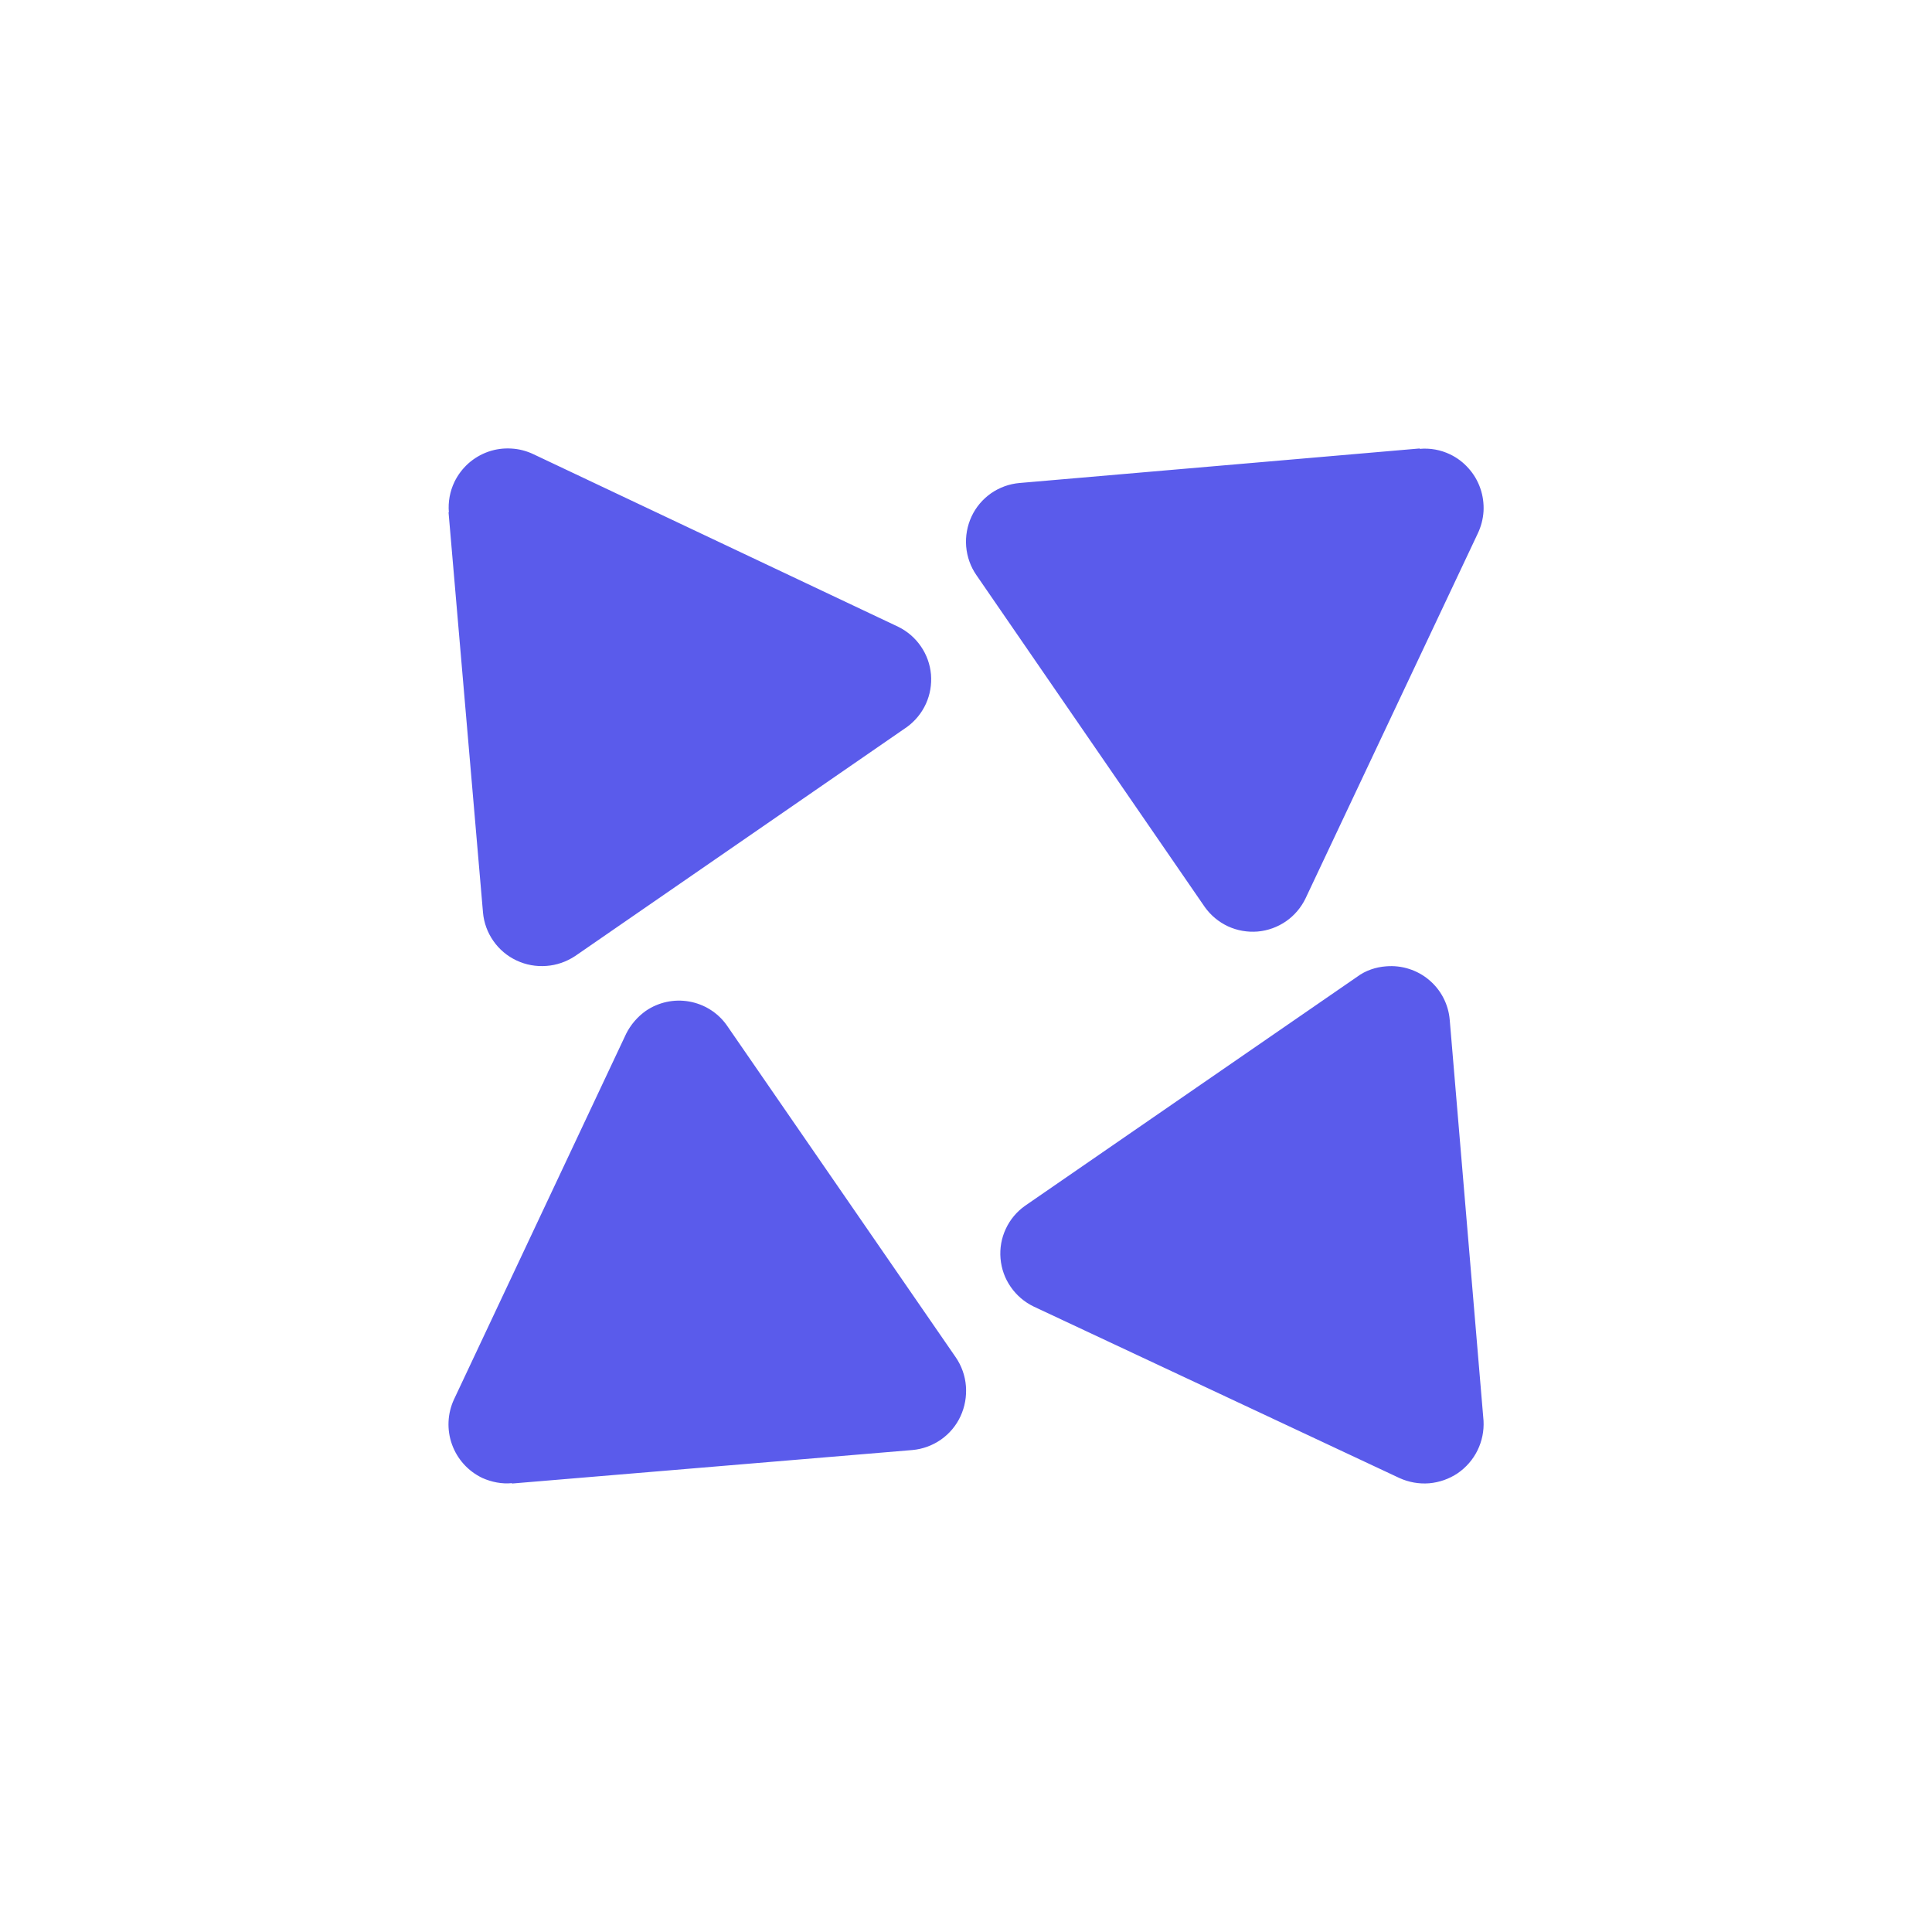 <svg width="24" height="24" viewBox="0 0 24 24" fill="none" xmlns="http://www.w3.org/2000/svg">
<path d="M17.636 5.571L12.665 6C12.538 6.011 12.416 6.055 12.311 6.128C12.207 6.201 12.123 6.3 12.069 6.416C12.015 6.532 11.992 6.66 12.002 6.788C12.013 6.916 12.056 7.039 12.129 7.144L14.966 11.267C15.04 11.371 15.139 11.453 15.254 11.507C15.369 11.56 15.496 11.582 15.622 11.572C15.749 11.561 15.87 11.517 15.975 11.445C16.079 11.373 16.163 11.274 16.218 11.16L18.356 6.63C18.398 6.543 18.423 6.448 18.429 6.351C18.434 6.255 18.421 6.158 18.389 6.066C18.357 5.974 18.308 5.89 18.243 5.818C18.179 5.745 18.101 5.686 18.013 5.644C17.896 5.588 17.766 5.564 17.636 5.576V5.571ZM5.572 6.364L6 11.336C6.011 11.463 6.056 11.585 6.129 11.689C6.202 11.794 6.301 11.877 6.416 11.931C6.532 11.986 6.66 12.009 6.788 11.999C6.915 11.99 7.038 11.947 7.145 11.876L11.268 9.03C11.369 8.956 11.45 8.857 11.502 8.743C11.554 8.629 11.575 8.503 11.565 8.378C11.554 8.253 11.511 8.133 11.44 8.03C11.369 7.926 11.273 7.843 11.16 7.787L6.63 5.644C6.543 5.602 6.448 5.577 6.352 5.572C6.255 5.566 6.158 5.579 6.066 5.611C5.975 5.643 5.89 5.693 5.818 5.757C5.746 5.822 5.687 5.9 5.645 5.987C5.589 6.104 5.565 6.235 5.576 6.364H5.572ZM6.36 18.429L11.332 18.013C11.46 18.002 11.583 17.957 11.688 17.884C11.794 17.81 11.878 17.71 11.932 17.593C11.986 17.476 12.009 17.347 11.999 17.218C11.989 17.09 11.945 16.966 11.872 16.86L9.026 12.733C8.915 12.578 8.748 12.474 8.56 12.441C8.373 12.408 8.18 12.45 8.023 12.557C7.92 12.63 7.835 12.729 7.779 12.84L5.64 17.383C5.558 17.559 5.549 17.761 5.615 17.944C5.681 18.127 5.816 18.276 5.992 18.36C6.107 18.411 6.236 18.437 6.36 18.424V18.429ZM18.429 17.649L18.009 12.669C18.001 12.573 17.974 12.48 17.93 12.395C17.886 12.31 17.826 12.235 17.752 12.173C17.679 12.111 17.594 12.065 17.503 12.036C17.412 12.007 17.316 11.996 17.22 12.004C17.092 12.013 16.963 12.056 16.86 12.133L12.733 14.979C12.63 15.052 12.547 15.151 12.494 15.266C12.44 15.381 12.418 15.508 12.429 15.635C12.44 15.761 12.483 15.883 12.556 15.987C12.628 16.091 12.726 16.175 12.84 16.23L17.383 18.36C17.499 18.413 17.626 18.436 17.753 18.426C17.88 18.415 18.002 18.372 18.108 18.301C18.213 18.229 18.298 18.131 18.354 18.017C18.41 17.903 18.436 17.776 18.429 17.649Z" fill="#5A5BEB"/>
</svg>
